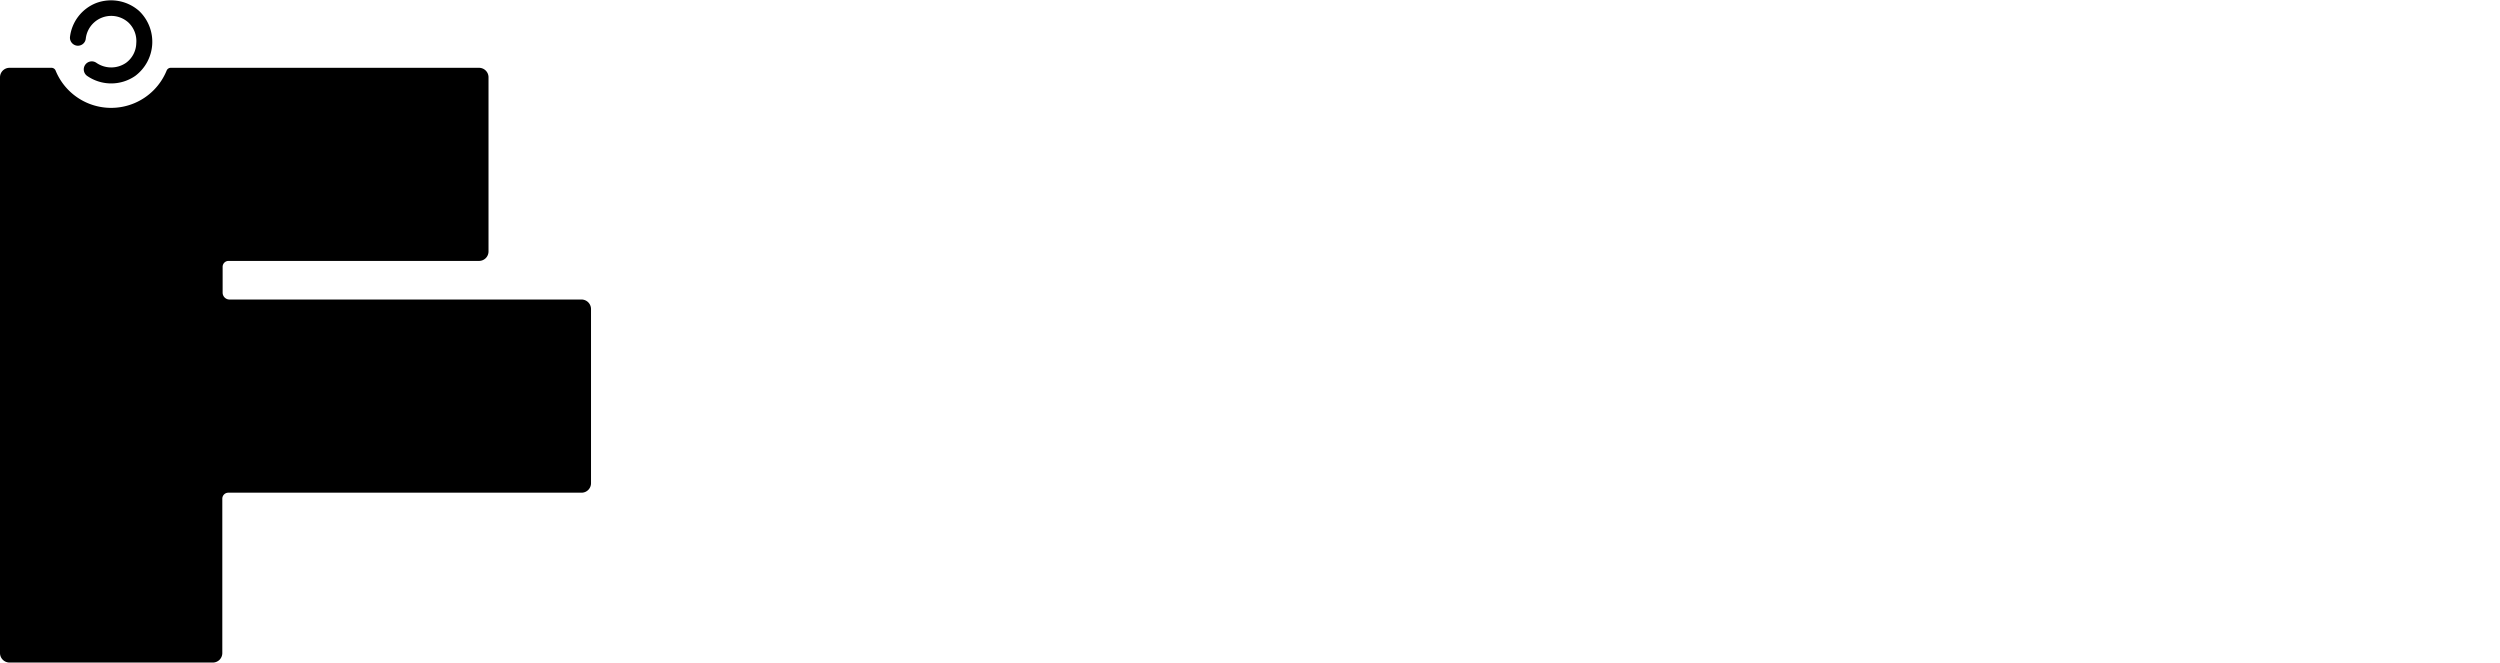 <svg className="fi-logo" id="fi-logo" xmlns="http://www.w3.org/2000/svg" viewBox="0 0 382.69 101.42">

    <g id="logo">
        <path id="letra" class="logocls-1"
            d="M180.64,692.67H126.73a1.05,1.05,0,0,1-1.06-1.06h0v-3.94a.9.9,0,0,1,.9-.91h38.34a1.45,1.45,0,0,0,1.46-1.45h0V658.65a1.45,1.45,0,0,0-1.46-1.45H117.73a.68.68,0,0,0-.63.42,9.18,9.18,0,0,1-17,0,.68.68,0,0,0-.61-.42H93.05a1.46,1.46,0,0,0-1.46,1.46v88.13A1.46,1.46,0,0,0,93,748.24h31.17a1.45,1.45,0,0,0,1.45-1.46h0V723.16a.92.92,0,0,1,.92-.92h54.06a1.45,1.45,0,0,0,1.46-1.45h0V694.13a1.46,1.46,0,0,0-1.45-1.46Z"
            transform="translate(-91.59 -646.82)"></path>
        <path id="circulo" class="logocls-2"
            d="M103.37,653.81a1.21,1.21,0,0,0,1.35-1.07h0a3.92,3.92,0,0,1,6.53-2.47,3.9,3.9,0,0,1,1.2,3.17,3.83,3.83,0,0,1-1.57,3,4,4,0,0,1-4.53,0,1.22,1.22,0,1,0-1.42,2h0a6.46,6.46,0,0,0,7.36,0,6.53,6.53,0,0,0,.6-9.94,6.49,6.49,0,0,0-6.59-1.21,6.39,6.39,0,0,0-4,5.22A1.23,1.23,0,0,0,103.37,653.81Z"
            transform="translate(-91.59 -646.82)"></path>
    </g>
    <!--- <g id="tipo">
    <g id="nombre">
      <path class="logocls-2" d="M227.47,685.78V666.72H239.9v3.9h-8.17v3.9h7.6v3.7h-7.6v7.59h-4.26Z" transform="translate(-91.59 -646.82)"/>
      <path class="logocls-2" d="M242.42,685.78V672h4.11v1.95a4.11,4.11,0,0,1,3.9-2.15h1v3.9c-.4,0-.77-.2-1.34-.2-2.36,0-3.7,1.38-3.7,3.5v6.62h-3.94Z" transform="translate(-91.59 -646.82)"/>
      <path class="logocls-2" d="M259,677.21c1.95-.2,2.72-.41,2.72-1.18s-.57-1.17-2-1.17a4.76,4.76,0,0,0-3.7,1.74l-2.15-2.15a7,7,0,0,1,6.05-2.92c3.7,0,5.85,1.75,5.85,4.67v5.24c0,1,.41,1,1,1h0v3.29a4.1,4.1,0,0,1-1.55.41,3.56,3.56,0,0,1-1.95-.57,1.64,1.64,0,0,1-.57-1c-1,1.18-2.52,1.55-4.67,1.55-3.13,0-5.08-1.75-5.08-4.27C253,679,254.69,677.61,259,677.21Zm-.41,5.44c2,0,3.13-.77,3.13-2.35v-.94c-.2.2-.4.2-.77.4h-.57c-.41,0-1,.2-1.38.2-1.35.21-2.15.58-2.15,1.55C256.85,682.28,257.42,682.65,258.59,682.65Z" transform="translate(-91.59 -646.82)"/>
      <path class="logocls-2" d="M268.71,685.78V672h4.1v1.75c.58-1.17,2.16-2,4.11-2,3.29,0,5.24,2.15,5.24,5.65v8.37h-4.1V678a2.35,2.35,0,0,0-2.52-2.52,2.65,2.65,0,0,0-2.73,2.59V686h-4.1Z" transform="translate(-91.59 -646.82)"/>
      <path class="logocls-2" d="M297.35,674.12l-2.52,2.52a4.18,4.18,0,0,0-3.12-1.38,3.5,3.5,0,1,0,0,7,3.44,3.44,0,0,0,3.12-1.34l2.52,2.52a7.31,7.31,0,0,1-5.64,2.52,8,8,0,0,1-5.45-2.15,7.22,7.22,0,0,1-2.15-5.25,7.39,7.39,0,0,1,2.15-5.24,8,8,0,0,1,5.45-2.15A9.07,9.07,0,0,1,297.35,674.12Z" transform="translate(-91.59 -646.82)"/>
      <path class="logocls-2" d="M301.22,666.32a2.26,2.26,0,0,1,2.35,2.15v.2a2.34,2.34,0,0,1-4.67,0h0A2.35,2.35,0,0,1,301.22,666.32Zm-2,19.46V672h4.1v13.82Z" transform="translate(-91.59 -646.82)"/>
      <path class="logocls-2" d="M307.27,681.11a4.7,4.7,0,0,0,3.7,1.54c1.38,0,2.15-.4,2.15-1.17,0-.2-.2-.57-.37-.57a10.79,10.79,0,0,0-1.75-.58c-.77-.2-1.34-.4-1.95-.57-2.15-.77-3.12-2-3.12-3.9a4.15,4.15,0,0,1,1.58-3.29,6.09,6.09,0,0,1,3.7-1.18,6.29,6.29,0,0,1,4.67,1.75l-1.95,2.72a3.83,3.83,0,0,0-2.72-.77c-.78,0-1.38.4-1.38.77s.2.58.57.78a28.69,28.69,0,0,1,3.12,1c2.36.77,3.33,2.15,3.33,3.9,0,2.72-2,4.67-6.05,4.67-2.72,0-4.67-.77-6.05-2.52Z" transform="translate(-91.59 -646.82)"/>
      <path class="logocls-2" d="M331.61,674.12l-2.52,2.52a4.2,4.2,0,0,0-3.09-1.38,3.48,3.48,0,0,0-3.5,3.46v0a3.65,3.65,0,0,0,3.5,3.7,3.9,3.9,0,0,0,3.09-1.38l2.52,2.53a7.27,7.27,0,0,1-5.65,2.52,8,8,0,0,1-5.44-2.15,7.18,7.18,0,0,1-2.15-5.25,7.37,7.37,0,0,1,2.15-5.24,8.83,8.83,0,0,1,5.44-2A7.46,7.46,0,0,1,331.61,674.12Z" transform="translate(-91.59 -646.82)"/>
      <path class="logocls-2" d="M345.8,673.71a6.6,6.6,0,0,1,2.35,5.25A7.75,7.75,0,0,1,346,684.2a8,8,0,0,1-10.89,0A7.12,7.12,0,0,1,333,679a6.71,6.71,0,0,1,2.15-5.08,8,8,0,0,1,5.44-2.15A6.53,6.53,0,0,1,345.8,673.71Zm-7.77,7.8a3,3,0,0,0,2.52,1,3.64,3.64,0,0,0,2.52-1,4.07,4.07,0,0,0,1-2.52,3.64,3.64,0,0,0-1-2.52,3.28,3.28,0,0,0-2.52-1,3.64,3.64,0,0,0-2.52,1,2.87,2.87,0,0,0-1.18,2.52A3.56,3.56,0,0,0,338,681.51Z" transform="translate(-91.59 -646.82)"/>
      <path class="logocls-2" d="M358.67,685.78V666.72h4.27v19.09h-4.27Z" transform="translate(-91.59 -646.82)"/>
      <path class="logocls-2" d="M366.24,685.78V672h4.1v1.75a3.84,3.84,0,0,1,3.49-2c1.95,0,3.13.78,3.7,2.15.77-1.34,2.35-2.15,4.67-2.15,3.13,0,4.88,2.15,4.88,5.65v8.37H383V678c0-1.54-.78-2.52-2.15-2.52a2.49,2.49,0,0,0-2.36,2.72V686h-3.9v-7.8c0-1.54-.77-2.52-2.15-2.52a2.48,2.48,0,0,0-2.35,2.72v7.8h-3.9v-.4Z" transform="translate(-91.59 -646.82)"/>
      <path class="logocls-2" d="M389.6,691V672h4.1v1.75c.4-1.17,1.95-2.15,4.1-2.15a6.63,6.63,0,0,1,4.88,2.15,7.58,7.58,0,0,1,0,10.15,6.41,6.41,0,0,1-4.88,1.95c-2.15,0-3.7-.77-4.1-1.95v7h-4.1Zm9.95-9.71a3.28,3.28,0,0,0,1-2.52,2.68,2.68,0,0,0-1-2.35,3.21,3.21,0,0,0-2.52-1,3.64,3.64,0,0,0-2.52,1,3.69,3.69,0,0,0-1,2.52,3.34,3.34,0,0,0,3.5,3.49A4.55,4.55,0,0,0,399.55,681.31Z" transform="translate(-91.59 -646.82)"/>
      <path class="logocls-2" d="M419.18,673.71a6.58,6.58,0,0,1,2.15,5.25,7.75,7.75,0,0,1-2.15,5.24,8,8,0,0,1-10.89,0,7.75,7.75,0,0,1-2.15-5.24,6.78,6.78,0,0,1,2.15-5.08,8,8,0,0,1,5.45-2.15A7.17,7.17,0,0,1,419.18,673.71Zm-8,7.8a3,3,0,0,0,2.52,1,3.64,3.64,0,0,0,2.52-1,4.12,4.12,0,0,0,1-2.52,3.63,3.63,0,0,0-1-2.52,3.28,3.28,0,0,0-2.52-1,3.64,3.64,0,0,0-2.52,1,3.35,3.35,0,0,0-1,2.52A4.07,4.07,0,0,0,411.22,681.51Z" transform="translate(-91.59 -646.82)"/>
      <path class="logocls-2" d="M423.49,685.78V666.72h4.1v19.09h-4.1Z" transform="translate(-91.59 -646.82)"/>
      <path class="logocls-2" d="M430.28,685.78V666.72h4.1v19.09h-4.1Z" transform="translate(-91.59 -646.82)"/>
      <path class="logocls-2" d="M439.05,666.32a2.24,2.24,0,0,1,2.35,2.15v.2a2.35,2.35,0,0,1-4.67,0A2.37,2.37,0,0,1,439.05,666.32Zm-1.95,19.46V672h4.1v13.82Z" transform="translate(-91.59 -646.82)"/>
      <path class="logocls-2" d="M443.92,685.78V672H448v1.75c.57-1.17,2.15-2,4.1-2,3.3,0,5.25,2.15,5.25,5.65v8.37h-4.1V678a2.35,2.35,0,0,0-2.52-2.52,2.65,2.65,0,0,0-2.73,2.59V686h-4.1v-.2Z" transform="translate(-91.59 -646.82)"/>
      <path class="logocls-2" d="M472.13,673.71a6.46,6.46,0,0,1,2.15,5.08,7.73,7.73,0,0,1-2.15,5.24,8,8,0,0,1-10.89,0,6.56,6.56,0,0,1-2.15-5.24,6.74,6.74,0,0,1,2.15-5.08,8,8,0,0,1,5.44-2.15A7.36,7.36,0,0,1,472.13,673.71Zm-7.77,7.8a3,3,0,0,0,2.53,1,3.66,3.66,0,0,0,2.52-1,4.12,4.12,0,0,0,1-2.52,3.63,3.63,0,0,0-1-2.52,3.29,3.29,0,0,0-2.52-1,3.66,3.66,0,0,0-2.53,1,3,3,0,0,0-1,2.52A2.72,2.72,0,0,0,464.36,681.51Z" transform="translate(-91.59 -646.82)"/>
    </g>
    <g id="dg">
      <path class="logocls-3" d="M232.54,696.07a6.82,6.82,0,0,1,4.47,1.38,4.54,4.54,0,0,1,1.65,3.73,4.59,4.59,0,0,1-1.65,3.73,6.82,6.82,0,0,1-4.47,1.38H227.6V696.07Zm-.07,9.07a5.63,5.63,0,0,0,3.6-1,3.84,3.84,0,0,0,0-5.85,6,6,0,0,0-3.6-1h-3.66v7.93Z" transform="translate(-91.59 -646.82)"/>
      <path class="logocls-3" d="M245.45,706.29h-1.21V696.07h1.21Z" transform="translate(-91.59 -646.82)"/>
      <path class="logocls-3" d="M256.68,700.47c.84.07,1.54.17,2.15.27a6.61,6.61,0,0,1,1.65.5,2.59,2.59,0,0,1,1.11.84,2.25,2.25,0,0,1,.37,1.25,2.69,2.69,0,0,1-1.42,2.35,7,7,0,0,1-3.83.91,8.79,8.79,0,0,1-5.95-2.08l.88-.91a7.62,7.62,0,0,0,5.17,1.88,6.09,6.09,0,0,0,2.86-.54,1.64,1.64,0,0,0,1-1.48,1.18,1.18,0,0,0-.27-.77,1.91,1.91,0,0,0-.84-.5,6.63,6.63,0,0,0-1.31-.31c-.47-.06-1.07-.13-1.85-.2s-1.41-.17-2-.27a9.26,9.26,0,0,1-1.68-.47,3.06,3.06,0,0,1-1.25-.84,1.81,1.81,0,0,1-.44-1.24,2.46,2.46,0,0,1,1.52-2.19,7.6,7.6,0,0,1,3.63-.8,8,8,0,0,1,2.92.5,7.59,7.59,0,0,1,2.29,1.31l-1,.81a5.87,5.87,0,0,0-4.2-1.51,8.88,8.88,0,0,0-1.38.1,6.71,6.71,0,0,0-1.27.3,2.28,2.28,0,0,0-1,.57,1.24,1.24,0,0,0-.37.84,1.07,1.07,0,0,0,.31.77,2.3,2.3,0,0,0,1,.51,10.52,10.52,0,0,0,1.31.27C255.4,700.34,256,700.4,256.68,700.47Z" transform="translate(-91.59 -646.82)"/>
      <path class="logocls-3" d="M268.48,705.14h8.64v1.15h-9.89V696.07H277v1.14h-8.47v3.29h7.19v1.15h-7.19Z" transform="translate(-91.59 -646.82)"/>
      <path class="logocls-3" d="M292.21,696.07h1.21v10.22h-1.07l-8.58-8.64v8.64h-1.21V696.07h1.31l8.34,8.4v-8.4Zm-1.31-3.16.71.47a2.23,2.23,0,0,1-.81.87,2.41,2.41,0,0,1-1.35.37,3.74,3.74,0,0,1-1.54-.4,3.63,3.63,0,0,0-1.41-.4,1.59,1.59,0,0,0-1.38.77l-.71-.47a2.23,2.23,0,0,1,2.15-1.25,3.89,3.89,0,0,1,1.55.41,3.79,3.79,0,0,0,1.45.4A1.77,1.77,0,0,0,290.9,692.91Z" transform="translate(-91.59 -646.82)"/>
      <path class="logocls-3" d="M309.46,706.29,308,703.53h-6.89l-1.48,2.76h-1.35l5.62-10.22h1.37l5.62,10.22Zm-7.77-3.87h5.68l-2.85-5.24Z" transform="translate(-91.59 -646.82)"/>
      <path class="logocls-3" d="M320.65,696.07a6.82,6.82,0,0,1,4.47,1.38,4.54,4.54,0,0,1,1.65,3.73,4.59,4.59,0,0,1-1.65,3.73,6.82,6.82,0,0,1-4.47,1.38h-4.94V696.07Zm-.1,9.07a5.64,5.64,0,0,0,3.6-1,3.86,3.86,0,0,0,0-5.85,6,6,0,0,0-3.6-1h-3.63v7.93Z" transform="translate(-91.59 -646.82)"/>
      <path class="logocls-3" d="M342.33,705.14a7.93,7.93,0,0,1-9.14,0,5.59,5.59,0,0,1,0-7.93,7.93,7.93,0,0,1,9.14,0,5.59,5.59,0,0,1,0,7.93Zm-8.2-.8a5.47,5.47,0,0,0,3.63,1.11,5.54,5.54,0,0,0,3.63-1.11,4.37,4.37,0,0,0,0-6.32,5.43,5.43,0,0,0-3.63-1.11,5.58,5.58,0,0,0-3.63,1.11,3.81,3.81,0,0,0-1.34,3.16A4.14,4.14,0,0,0,334.13,704.34Z" transform="translate(-91.59 -646.82)"/>
      <path class="logocls-3" d="M360.59,706.29H359l-3.39-3.9h-4.84v3.9h-1.25V696.07h6.86a4.38,4.38,0,0,1,2.83.84,2.84,2.84,0,0,1,1.07,2.32,2.8,2.8,0,0,1-.87,2.12,3.92,3.92,0,0,1-2.32,1Zm-9.85-5h5.55a3.52,3.52,0,0,0,2-.5,1.77,1.77,0,0,0,.74-1.51,1.69,1.69,0,0,0-.74-1.52,3.47,3.47,0,0,0-2-.5h-5.55Z" transform="translate(-91.59 -646.82)"/>
      <path class="logocls-3" d="M384.76,701v2.82a4.71,4.71,0,0,1-2.15,2,7.93,7.93,0,0,1-3.57.77,6.72,6.72,0,0,1-4.6-1.45,5.57,5.57,0,0,1,0-7.93,6.71,6.71,0,0,1,4.58-1.45,6.43,6.43,0,0,1,5.17,2.12l-1.07.74a5,5,0,0,0-4.14-1.75,5.54,5.54,0,0,0-3.66,1.11,3.92,3.92,0,0,0-1.31,3.2,3.87,3.87,0,0,0,1.34,3.19,5.74,5.74,0,0,0,3.73,1.11q3.39,0,4.44-2v-1.31h-4.64V701h5.92Z" transform="translate(-91.59 -646.82)"/>
      <path class="logocls-3" d="M401.33,706.29h-1.61l-3.4-3.9h-4.84v3.9h-1.24V696.07h6.86a4.37,4.37,0,0,1,2.82.84,3,3,0,0,1,.2,4.44,3.89,3.89,0,0,1-2.32,1Zm-9.85-5H397a3.58,3.58,0,0,0,2-.5,1.77,1.77,0,0,0,.74-1.51,1.71,1.71,0,0,0-.74-1.52,3.5,3.5,0,0,0-2-.5h-5.55v4Z" transform="translate(-91.59 -646.82)"/>
      <path class="logocls-3" d="M416.36,706.29l-1.48-2.76H408l-1.48,2.76h-1.35l5.62-10.22h1.38l5.61,10.22Zm-7.8-3.87h5.68l-2.86-5.24Zm5.95-9.71-3.23,2.18h-1.14l2.42-2.18Z" transform="translate(-91.59 -646.82)"/>
      <path class="logocls-3" d="M432.29,697.21h-8.5v3.56H431v1.15h-7.19v4.37h-1.21V696.07h9.71v1.14Z" transform="translate(-91.59 -646.82)"/>
      <path class="logocls-3" d="M438.65,706.29h-1.21V696.07h1.21Z" transform="translate(-91.59 -646.82)"/>
      <path class="logocls-3" d="M450.35,705.45c1.95,0,3.29-.64,4-2l1.18.57a5.16,5.16,0,0,1-2.09,1.85,7.28,7.28,0,0,1-3.16.67,6.57,6.57,0,0,1-4.5-1.45,5.59,5.59,0,0,1,0-7.93,6.65,6.65,0,0,1,4.54-1.45,6.84,6.84,0,0,1,3.12.68,5.21,5.21,0,0,1,2.09,1.85l-1.18.57a4.28,4.28,0,0,0-4-2,5.4,5.4,0,0,0-3.6,1.11,3.87,3.87,0,0,0-1.31,3.16,3.84,3.84,0,0,0,1.31,3.16A5.4,5.4,0,0,0,450.35,705.45Z" transform="translate(-91.59 -646.82)"/>
      <path class="logocls-3" d="M470.68,705.14a7.93,7.93,0,0,1-9.14,0,5.59,5.59,0,0,1,0-7.93,7.93,7.93,0,0,1,9.14,0,5.59,5.59,0,0,1,0,7.93Zm-8.16-.8a5.43,5.43,0,0,0,3.63,1.11,5.58,5.58,0,0,0,3.63-1.11,4.4,4.4,0,0,0,0-6.32,5.47,5.47,0,0,0-3.63-1.11,5.54,5.54,0,0,0-3.63,1.11,3.81,3.81,0,0,0-1.35,3.16A3.92,3.92,0,0,0,462.52,704.34Z" transform="translate(-91.59 -646.82)"/>
      <g id="web">
        <path class="logocls-3" d="M234.83,718.12v.94h-3.36v3h-1v-3h-3.36v-.94h3.36v-3h1v3Z" transform="translate(-91.59 -646.82)"/>
        <path class="logocls-3" d="M252.07,713.11a6.43,6.43,0,0,1,4.17,1.28,4.25,4.25,0,0,1,1.55,3.49,4.3,4.3,0,0,1-1.55,3.5,6.21,6.21,0,0,1-4.17,1.28h-4.64v-9.55Zm-.06,8.51a5.39,5.39,0,0,0,3.36-1,3.24,3.24,0,0,0,1.27-2.76,3.29,3.29,0,0,0-1.27-2.75,5.47,5.47,0,0,0-3.36-1h-3.43v7.43H252Z" transform="translate(-91.59 -646.82)"/>
        <path class="logocls-3" d="M264.14,721.62h8.1v1.07H263v-9.55h9.11v1.08h-8v3.09h6.76v1.08h-6.76v3.23Z" transform="translate(-91.59 -646.82)"/>
        <path class="logocls-3" d="M281.92,717.21a15.79,15.79,0,0,1,2,.27,10.12,10.12,0,0,1,1.55.47,2.52,2.52,0,0,1,1,.78,1.83,1.83,0,0,1,.34,1.17,2.57,2.57,0,0,1-1.31,2.22,6.59,6.59,0,0,1-3.6.84,8.15,8.15,0,0,1-5.58-2l.8-.88a7.09,7.09,0,0,0,4.85,1.75,5.92,5.92,0,0,0,2.68-.5,1.58,1.58,0,0,0,1-1.41,1,1,0,0,0-.24-.71,1.73,1.73,0,0,0-.8-.47,6.31,6.31,0,0,0-1.21-.27c-.44-.07-1-.13-1.72-.2a14.6,14.6,0,0,1-1.88-.27,11.49,11.49,0,0,1-1.58-.44,3,3,0,0,1-1.14-.77,1.8,1.8,0,0,1-.41-1.18,2.28,2.28,0,0,1,1.42-2,7.2,7.2,0,0,1,3.42-.77,8.11,8.11,0,0,1,2.76.47,7.05,7.05,0,0,1,2.15,1.24l-.9.78a5.66,5.66,0,0,0-3.94-1.42,8.37,8.37,0,0,0-1.31.11,5.23,5.23,0,0,0-1.18.3,1.94,1.94,0,0,0-.87.54,1.1,1.1,0,0,0-.34.8,1.05,1.05,0,0,0,.31.74,1.91,1.91,0,0,0,.9.47c.41.1.84.2,1.25.27S281.29,717.18,281.92,717.21Z" transform="translate(-91.59 -646.82)"/>
        <path class="logocls-3" d="M300.75,722.66l-1.38-2.56h-6.45l-1.38,2.56h-1.28l5.25-9.55h1.27l5.25,9.55Zm-7.26-3.6h5.31l-2.66-4.91Z" transform="translate(-91.59 -646.82)"/>
        <path class="logocls-3" d="M317,722.66h-1.51L312.28,719h-4.54v3.67h-1.17v-9.55H313a4.3,4.3,0,0,1,2.65.77,2.82,2.82,0,0,1,.2,4.14,3.6,3.6,0,0,1-2.15.91ZM307.74,718h5.18a3.3,3.3,0,0,0,1.88-.47,1.53,1.53,0,0,0,.67-1.41,1.59,1.59,0,0,0-.67-1.41,3.39,3.39,0,0,0-1.88-.47h-5.18V718Z" transform="translate(-91.59 -646.82)"/>
        <path class="logocls-3" d="M332.35,722.66h-1.51L327.68,719h-4.54v3.67H322v-9.55h6.42a4.33,4.33,0,0,1,2.66.77,2.82,2.82,0,0,1,.2,4.14,3.63,3.63,0,0,1-2.15.91ZM323.11,718h5.17a3.36,3.36,0,0,0,1.89-.47,1.53,1.53,0,0,0,.67-1.41,1.62,1.62,0,0,0-.67-1.41,3.45,3.45,0,0,0-1.89-.47h-5.17Z" transform="translate(-91.59 -646.82)"/>
        <path class="logocls-3" d="M346.64,721.58a7.43,7.43,0,0,1-8.54,0,4.65,4.65,0,0,1-1.55-3.7,4.59,4.59,0,0,1,1.55-3.69,7.43,7.43,0,0,1,8.54,0,5.2,5.2,0,0,1,0,7.39Zm-7.67-.74a6,6,0,0,0,6.79,0,4.12,4.12,0,0,0,0-5.91,6,6,0,0,0-6.79,0,4.14,4.14,0,0,0,0,5.91Z" transform="translate(-91.59 -646.82)"/>
        <path class="logocls-3" d="M354.54,721.62h7.33v1.07h-8.48v-9.55h1.15v8.48Z" transform="translate(-91.59 -646.82)"/>
        <path class="logocls-3" d="M367.61,721.62h7.33v1.07h-8.47v-9.55h1.14v8.48Z" transform="translate(-91.59 -646.82)"/>
        <path class="logocls-3" d="M388.29,721.58a7.43,7.43,0,0,1-8.54,0,4.65,4.65,0,0,1-1.55-3.7,4.59,4.59,0,0,1,1.55-3.69,7.43,7.43,0,0,1,8.54,0,5.18,5.18,0,0,1,0,7.39Zm-7.67-.74a6,6,0,0,0,6.79,0,4.12,4.12,0,0,0,0-5.91,6,6,0,0,0-6.79,0,4.14,4.14,0,0,0,0,5.91Z" transform="translate(-91.59 -646.82)"/>
        <path class="logocls-3" d="M414.88,713.11h1.24l-3.49,9.55h-1.21l-3.06-8.17-3.09,8.17h-1.21l-3.5-9.55h1.24l2.89,8.17,3.1-8.17H409l3.1,8.17Z" transform="translate(-91.59 -646.82)"/>
        <path class="logocls-3" d="M422,721.62h8.1v1.07h-9.25v-9.55H430v1.08h-8v3.09h6.75v1.08H422v3.23Z" transform="translate(-91.59 -646.82)"/>
        <path class="logocls-3" d="M442.82,717.75c1.71.1,2.58.87,2.58,2.29a2.22,2.22,0,0,1-.94,2,4.67,4.67,0,0,1-2.65.67h-6.63v-9.55h6.36a4,4,0,0,1,2.42.64,2,2,0,0,1,.91,1.82,2.26,2.26,0,0,1-.54,1.51A2.29,2.29,0,0,1,442.82,717.75Zm-6.49-3.6v3.13h5.07c1.55,0,2.32-.5,2.32-1.55s-.77-1.54-2.32-1.54h-5.07Zm5.28,7.47c1.74,0,2.62-.58,2.62-1.68s-.88-1.69-2.62-1.69h-5.32v3.33h5.32Z" transform="translate(-91.59 -646.82)"/>
      </g>
    </g> 
  </g>-->
</svg>